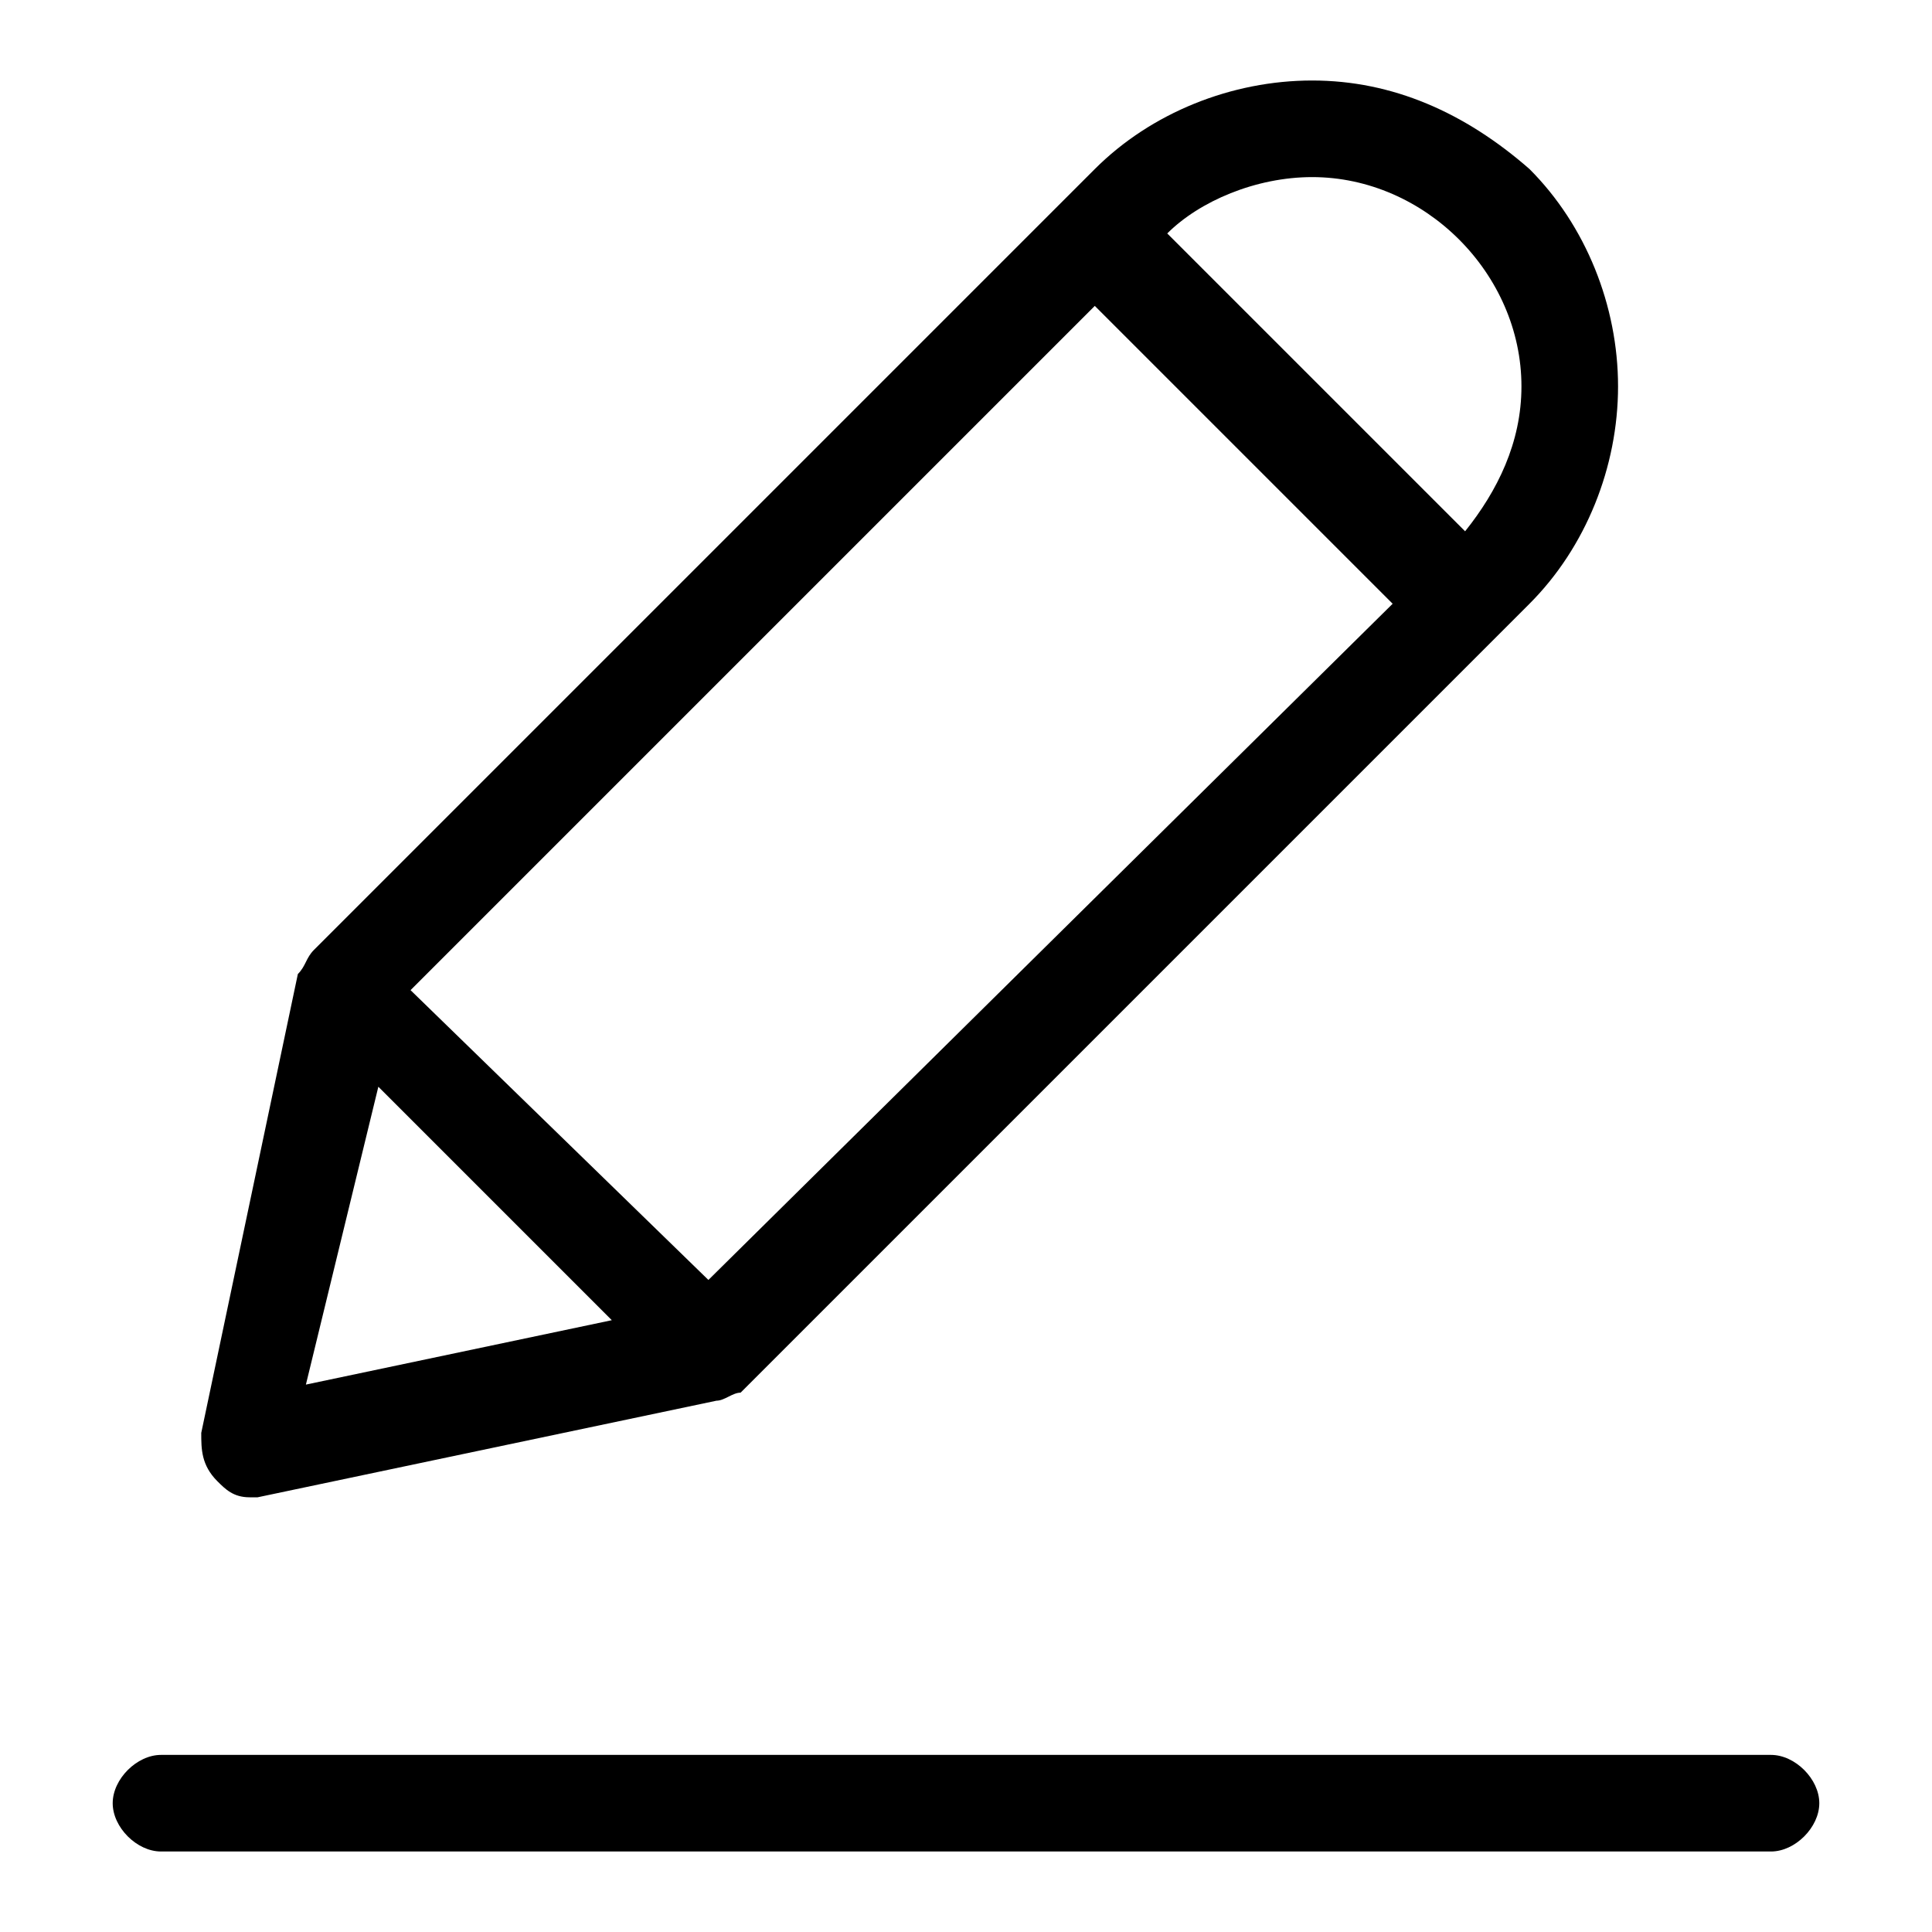 <?xml version="1.0" encoding="utf-8"?>
<!-- Generator: Adobe Illustrator 22.0.0, SVG Export Plug-In . SVG Version: 6.00 Build 0)  -->
<svg version="1.1" id="Layer_1" xmlns="http://www.w3.org/2000/svg" xmlns:xlink="http://www.w3.org/1999/xlink" x="0px" y="0px"
	 viewBox="0 0 24 24" enable-background="new 0 0 24 24" xml:space="preserve">
<g id="Group_9767" transform="translate(0)">
	<path id="Path_1081" d="M3.1,18.6h0.1l5.7-1.2c0.1,0,0.2-0.1,0.3-0.1L19,7.5c0.7-0.7,1.1-1.7,1.1-2.7c0-1-0.4-2-1.1-2.7
		C18.2,1.4,17.3,1,16.3,1c-1,0-2,0.4-2.7,1.1l-9.7,9.7c-0.1,0.1-0.1,0.2-0.2,0.3l-1.2,5.7c0,0.2,0,0.4,0.2,0.6
		C2.8,18.5,2.9,18.6,3.1,18.6z M16.3,2.2c1.4,0,2.6,1.2,2.6,2.6c0,0,0,0,0,0c0,0.7-0.3,1.3-0.7,1.8l-3.7-3.7
		C14.9,2.5,15.6,2.2,16.3,2.2z M13.6,3.8l3.7,3.7l-8.5,8.4l-3.7-3.6L13.6,3.8z M4.7,13.5l2.9,2.9l-3.8,0.8L4.7,13.5z"/>
	<path id="Path_1082" d="M22,21.8H2c-0.3,0-0.6,0.3-0.6,0.6C1.4,22.7,1.7,23,2,23H22c0.3,0,0.6-0.3,0.6-0.6
		C22.6,22.1,22.3,21.8,22,21.8z"/>
</g>
</svg>
